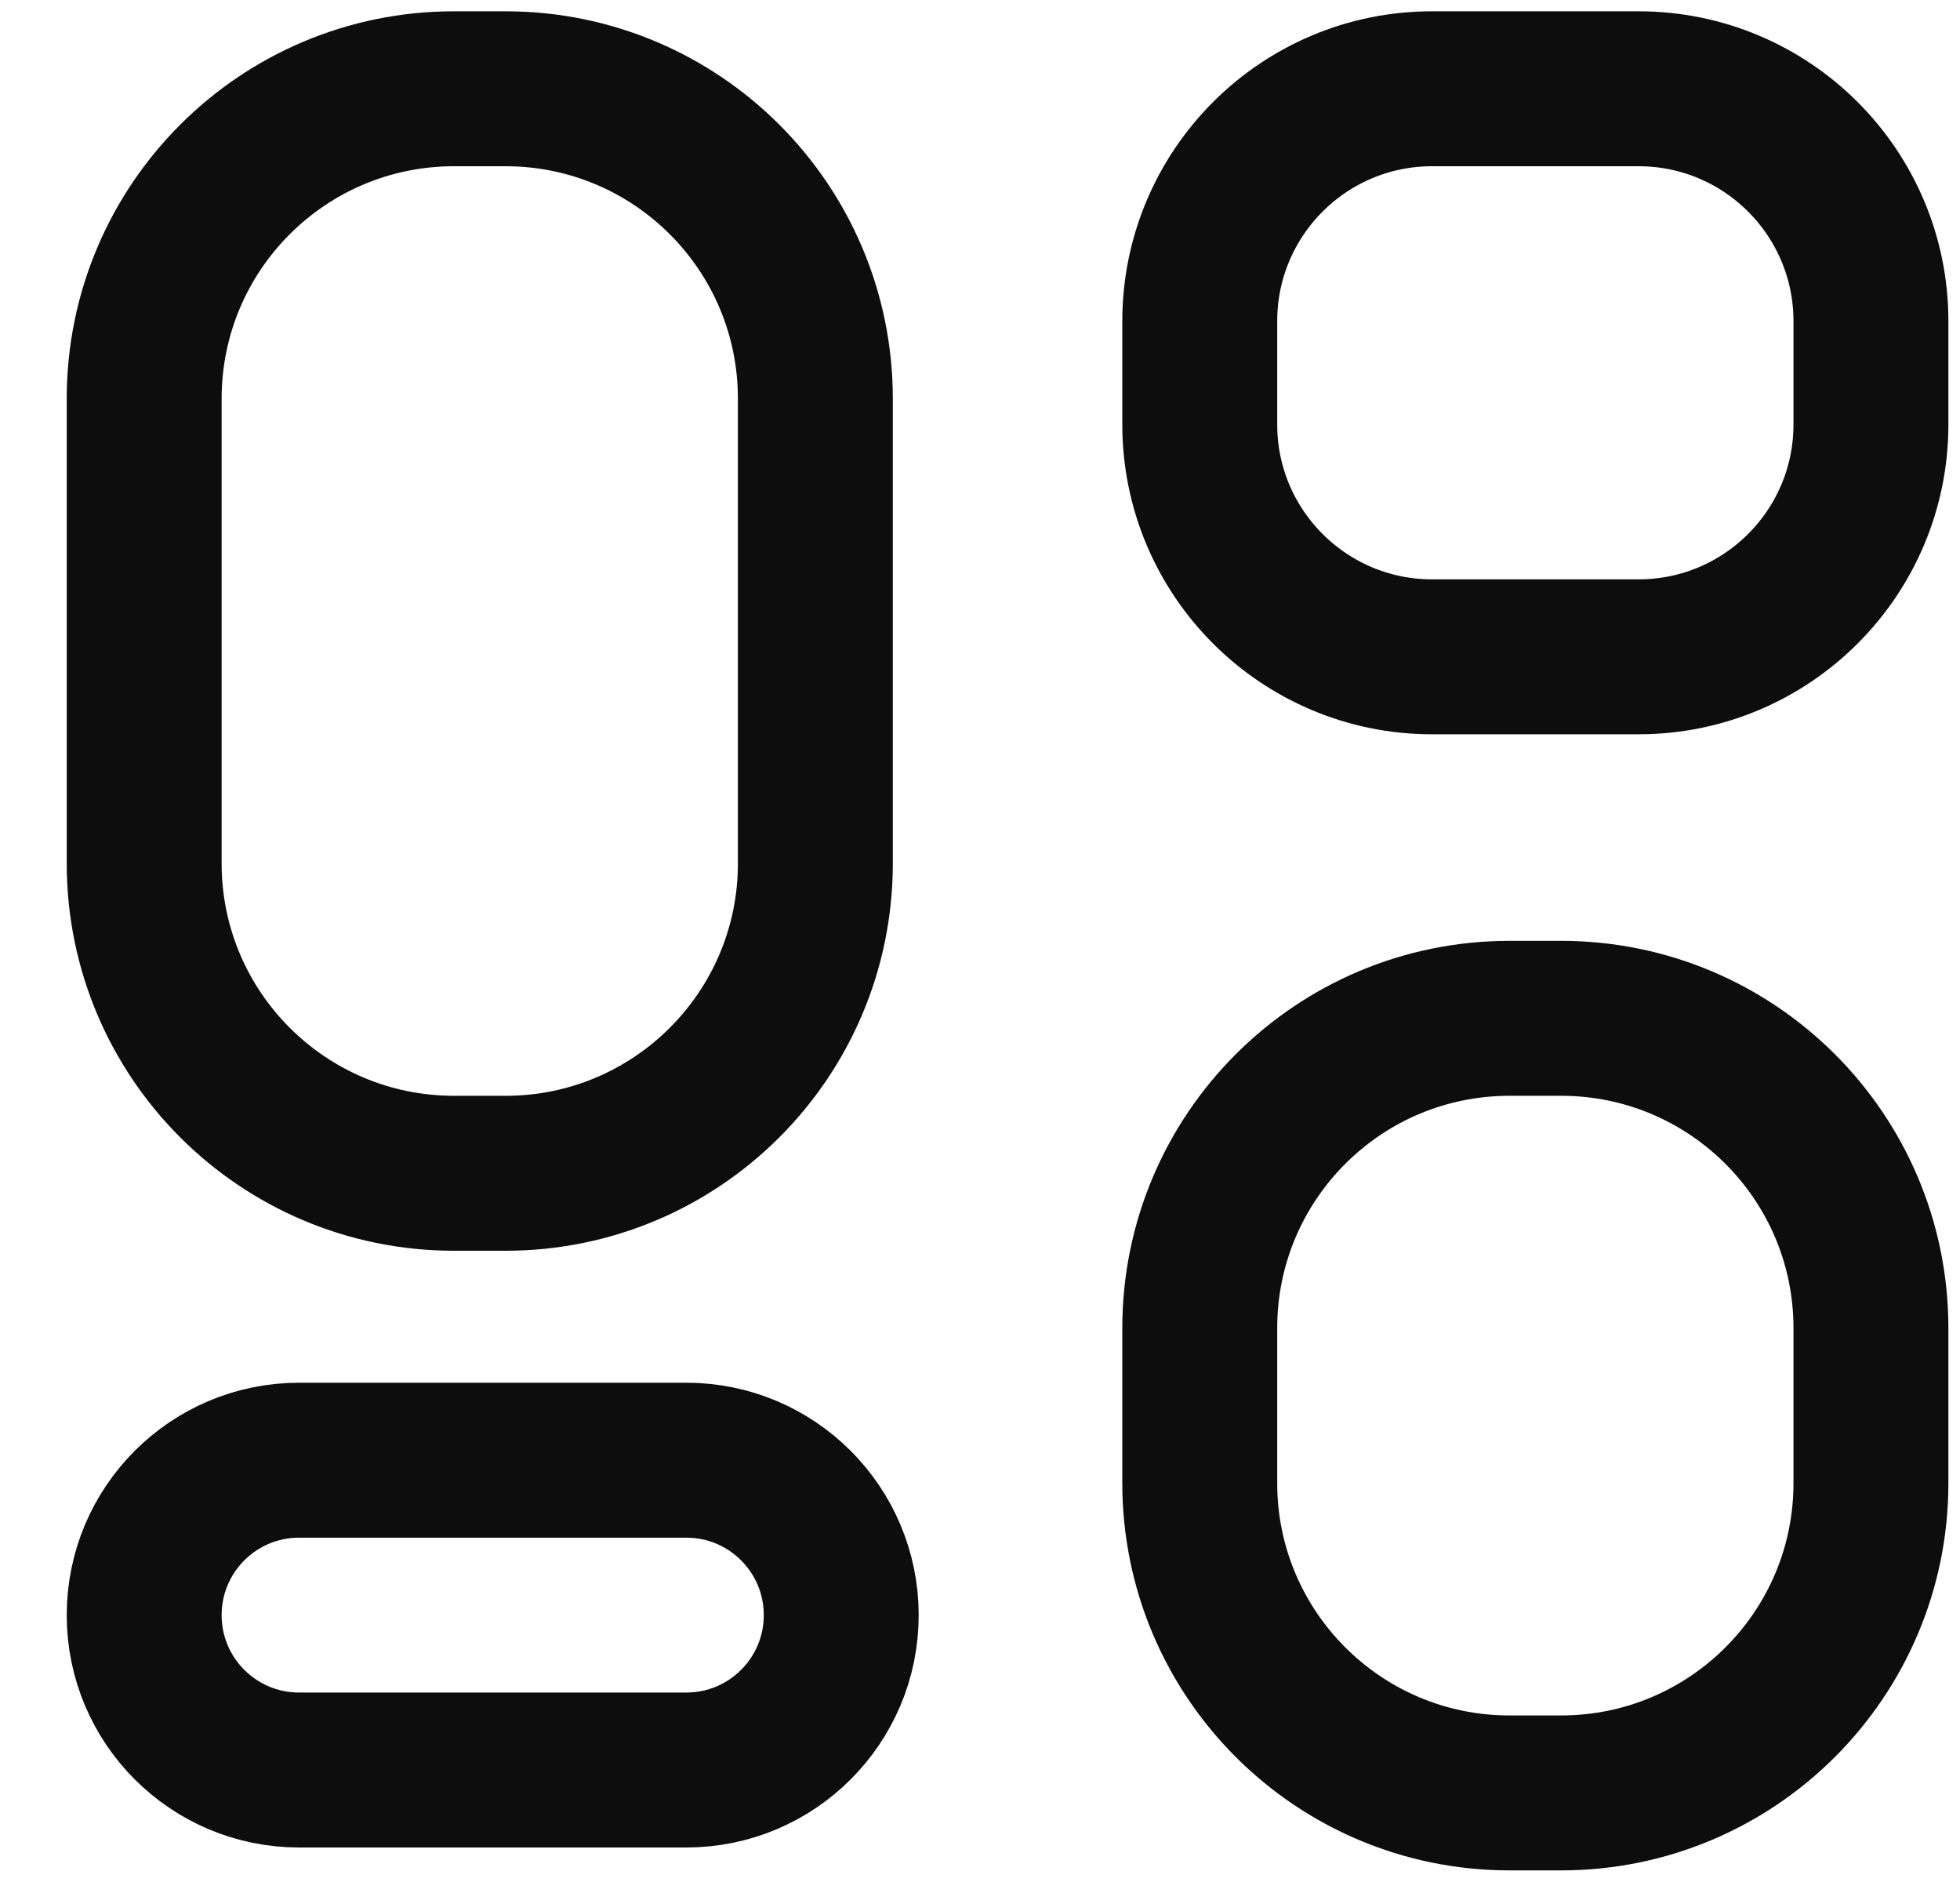 <svg width="25" height="24" viewBox="0 0 25 24" fill="none" xmlns="http://www.w3.org/2000/svg">
<path d="M1.839 5.084C1.839 2.901 3.608 1.132 5.791 1.132H6.449C8.631 1.132 10.4 2.901 10.4 5.084V11.01C10.4 13.193 8.631 14.962 6.449 14.962H5.791C3.608 14.962 1.839 13.193 1.839 11.01V5.084ZM15.303 16.937C15.303 14.755 17.072 12.986 19.254 12.986H19.912C22.095 12.986 23.864 14.755 23.864 16.937V18.913C23.864 21.095 22.095 22.864 19.912 22.864H19.254C17.072 22.864 15.303 21.095 15.303 18.913V16.937ZM15.303 4.096C15.303 2.459 16.63 1.132 18.266 1.132H20.9C22.537 1.132 23.864 2.459 23.864 4.096V5.413C23.864 7.049 22.537 8.376 20.9 8.376H18.266C16.63 8.376 15.303 7.049 15.303 5.413V4.096ZM1.839 20.597C1.839 19.505 2.724 18.621 3.815 18.621H8.754C9.845 18.621 10.73 19.505 10.73 20.597C10.73 21.688 9.845 22.572 8.754 22.572H3.815C2.724 22.572 1.839 21.688 1.839 20.597Z" stroke="#0D0D0D" stroke-width="1.976"/>
</svg>

